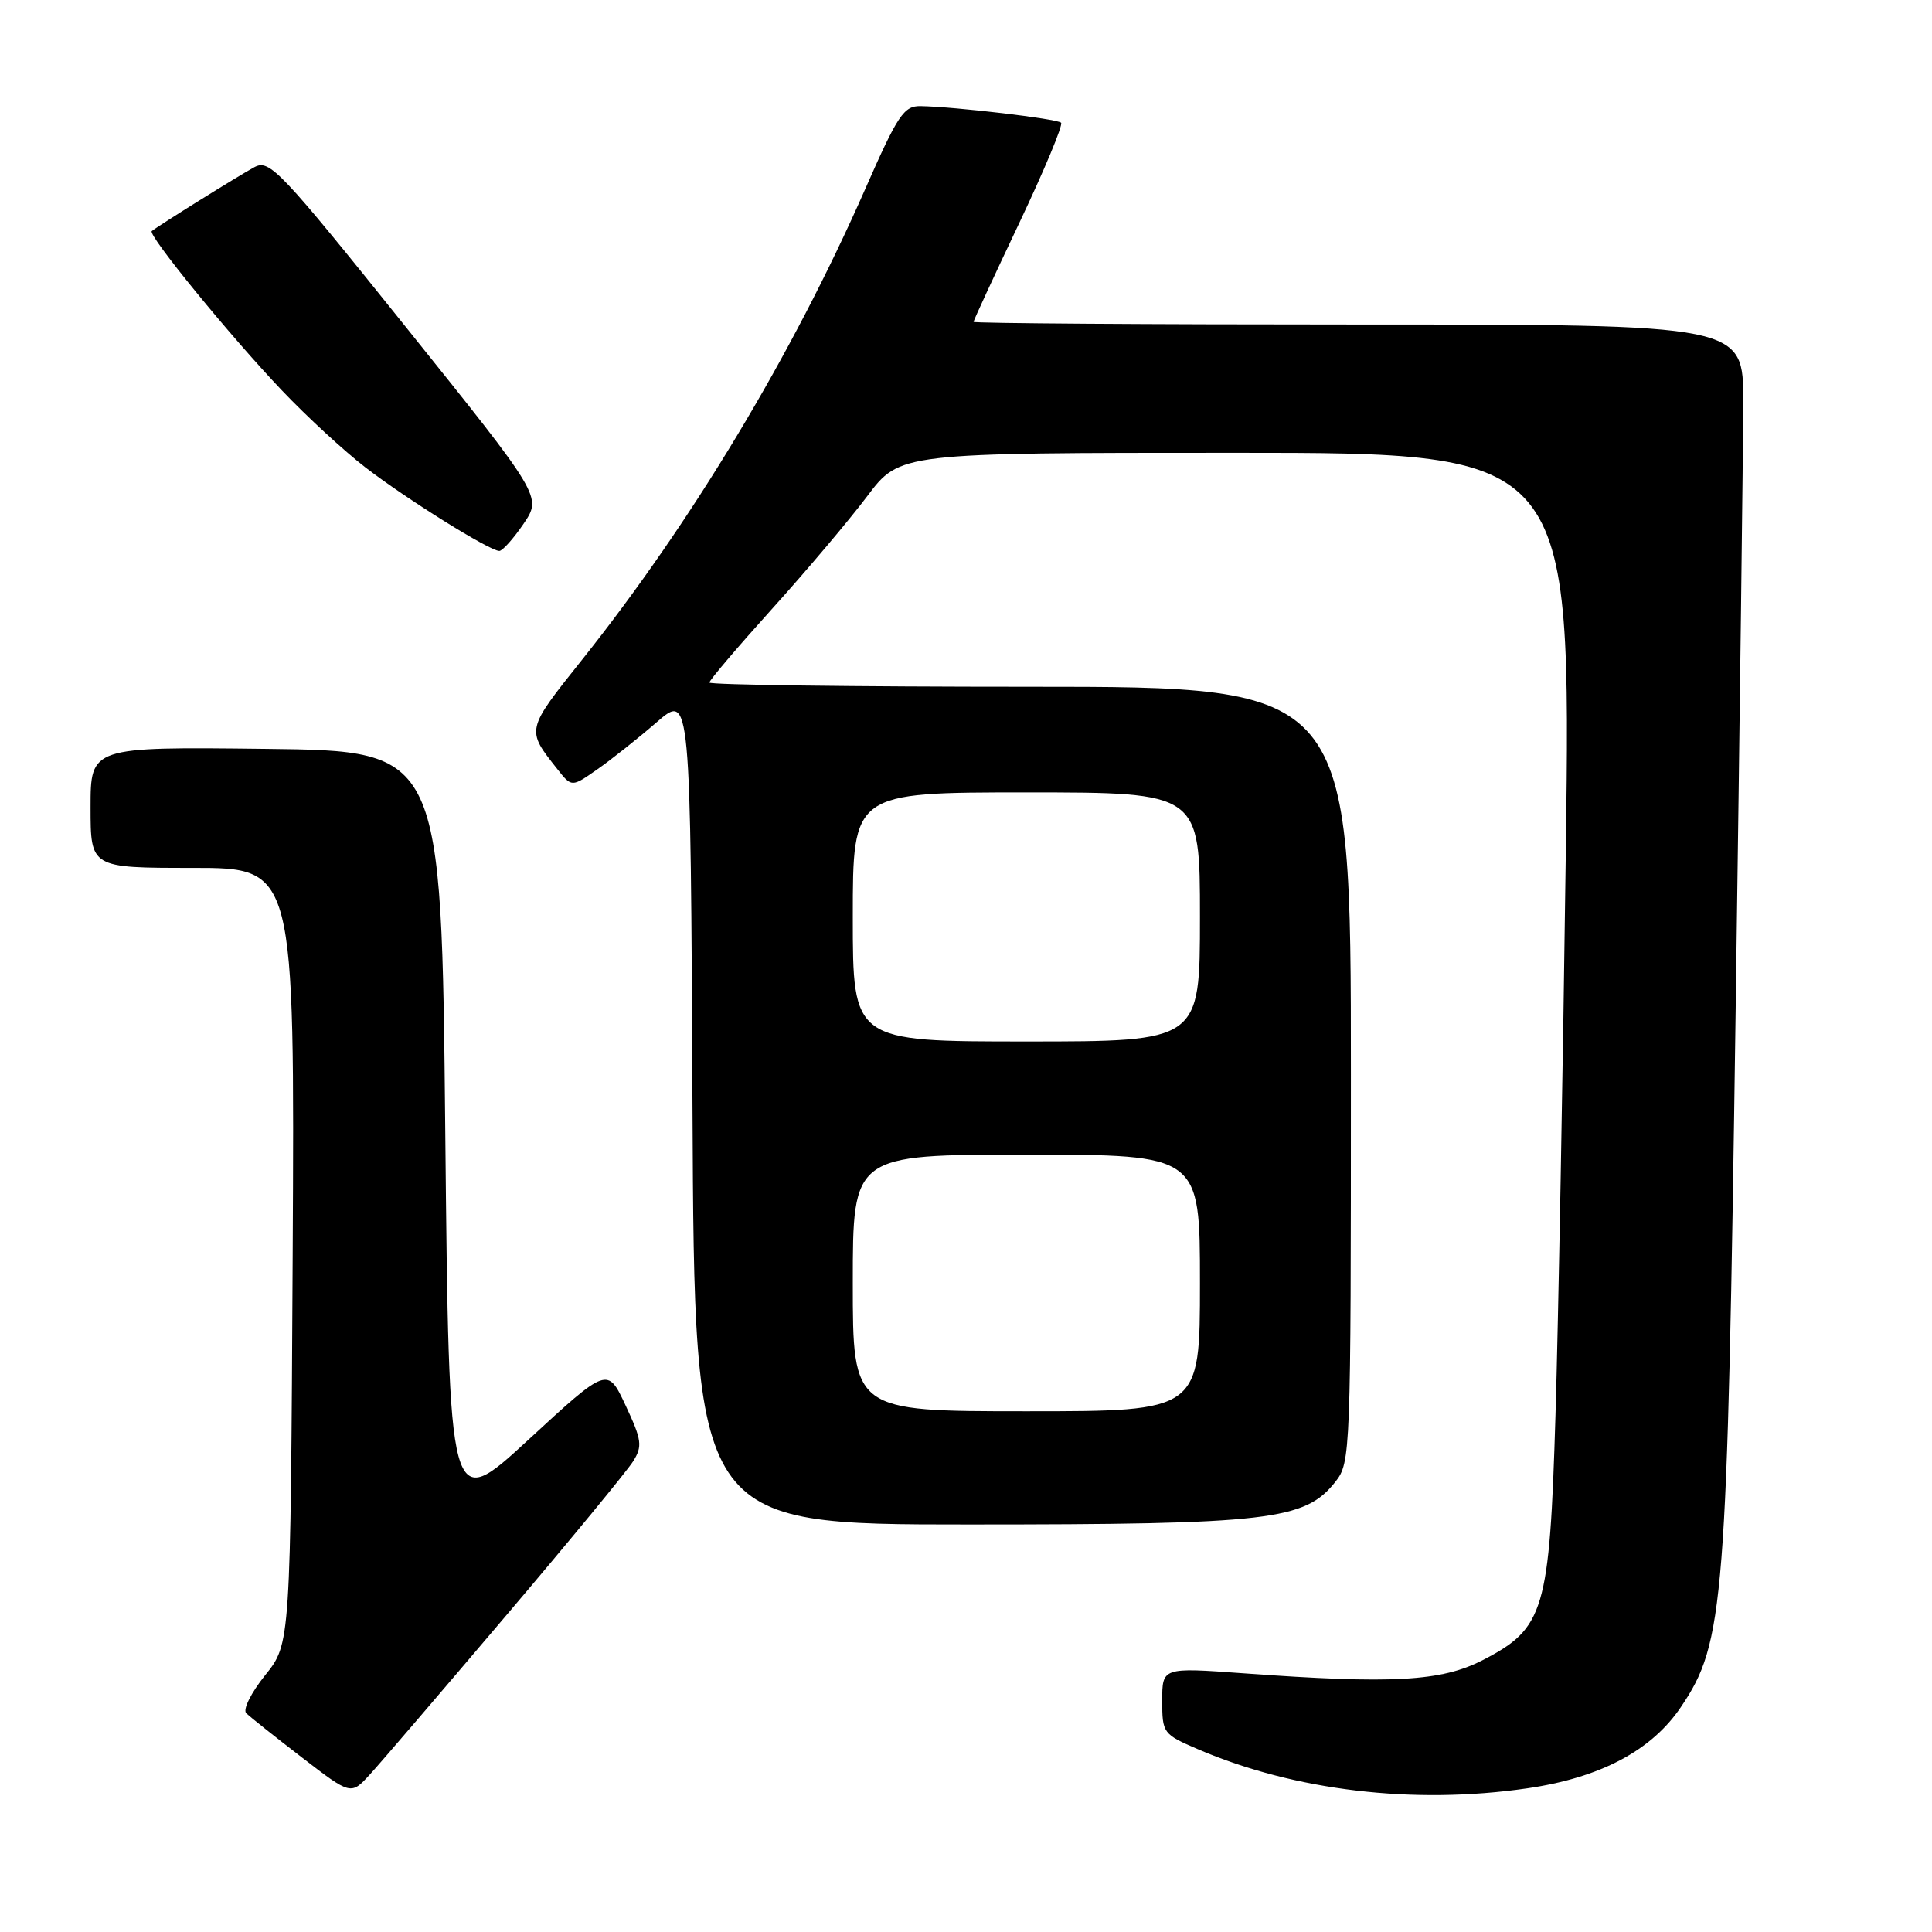 <?xml version="1.0" encoding="UTF-8" standalone="no"?>
<!DOCTYPE svg PUBLIC "-//W3C//DTD SVG 1.1//EN" "http://www.w3.org/Graphics/SVG/1.1/DTD/svg11.dtd" >
<svg xmlns="http://www.w3.org/2000/svg" xmlns:xlink="http://www.w3.org/1999/xlink" version="1.1" viewBox="0 0 256 256">
 <g >
 <path fill="currentColor"
d=" M 67.00 214.14 C 75.53 204.10 83.13 194.86 83.90 193.62 C 85.15 191.62 85.04 190.81 82.90 186.24 C 80.50 181.11 80.50 181.11 70.00 190.79 C 59.50 200.46 59.50 200.46 59.00 149.98 C 58.50 99.50 58.50 99.50 35.25 99.23 C 12.00 98.96 12.00 98.96 12.00 106.98 C 12.00 115.00 12.00 115.00 25.53 115.00 C 39.05 115.00 39.05 115.00 38.78 166.40 C 38.50 217.80 38.50 217.80 35.13 221.98 C 33.26 224.32 32.15 226.54 32.63 227.02 C 33.11 227.48 36.42 230.12 40.00 232.87 C 46.50 237.87 46.50 237.87 49.00 235.14 C 50.38 233.64 58.47 224.19 67.00 214.14 Z  M 202.33 236.97 C 212.01 235.57 218.84 231.97 222.73 226.19 C 228.49 217.66 228.87 212.77 229.98 134.00 C 230.53 95.22 230.98 58.89 230.99 53.25 C 231.00 43.00 231.00 43.00 180.00 43.00 C 151.95 43.00 129.00 42.84 129.00 42.65 C 129.00 42.46 131.73 36.56 135.06 29.54 C 138.39 22.52 140.88 16.55 140.60 16.26 C 140.07 15.74 126.66 14.15 122.00 14.06 C 119.77 14.02 118.98 15.18 114.64 25.06 C 104.96 47.06 91.67 69.16 77.15 87.39 C 69.66 96.79 69.69 96.65 73.85 101.91 C 75.75 104.32 75.75 104.32 79.12 101.96 C 80.98 100.67 84.53 97.85 87.00 95.71 C 91.50 91.81 91.50 91.81 91.76 146.90 C 92.02 202.00 92.02 202.00 128.33 202.00 C 168.23 202.00 172.92 201.45 176.95 196.34 C 178.96 193.78 179.00 192.67 179.00 142.37 C 179.00 91.00 179.00 91.00 136.50 91.00 C 113.12 91.00 94.00 90.75 94.00 90.44 C 94.00 90.13 97.73 85.75 102.29 80.69 C 106.85 75.64 112.53 68.91 114.91 65.75 C 119.24 60.00 119.24 60.00 163.71 60.00 C 208.18 60.00 208.18 60.00 207.48 112.75 C 207.10 141.76 206.48 175.41 206.11 187.51 C 205.32 213.51 204.65 215.76 196.44 219.99 C 190.96 222.80 184.52 223.16 164.75 221.72 C 154.00 220.94 154.00 220.94 154.00 225.35 C 154.00 229.65 154.11 229.80 158.75 231.79 C 171.55 237.28 187.27 239.15 202.33 236.97 Z  M 69.37 69.41 C 71.81 65.81 71.81 65.81 53.84 43.41 C 37.08 22.51 35.72 21.08 33.71 22.15 C 31.68 23.24 20.94 29.93 20.11 30.62 C 19.53 31.10 30.57 44.62 37.37 51.75 C 40.64 55.19 45.61 59.77 48.41 61.93 C 53.85 66.12 64.88 73.00 66.16 73.00 C 66.58 73.00 68.03 71.38 69.37 69.41 Z  M 113.00 170.00 C 113.00 153.00 113.00 153.00 136.00 153.00 C 159.00 153.00 159.00 153.00 159.00 170.00 C 159.00 187.00 159.00 187.00 136.00 187.00 C 113.00 187.00 113.00 187.00 113.00 170.00 Z  M 113.00 121.50 C 113.00 105.00 113.00 105.00 136.00 105.00 C 159.00 105.00 159.00 105.00 159.00 121.50 C 159.00 138.00 159.00 138.00 136.00 138.00 C 113.00 138.00 113.00 138.00 113.00 121.50 Z "/>
</g>
</svg>